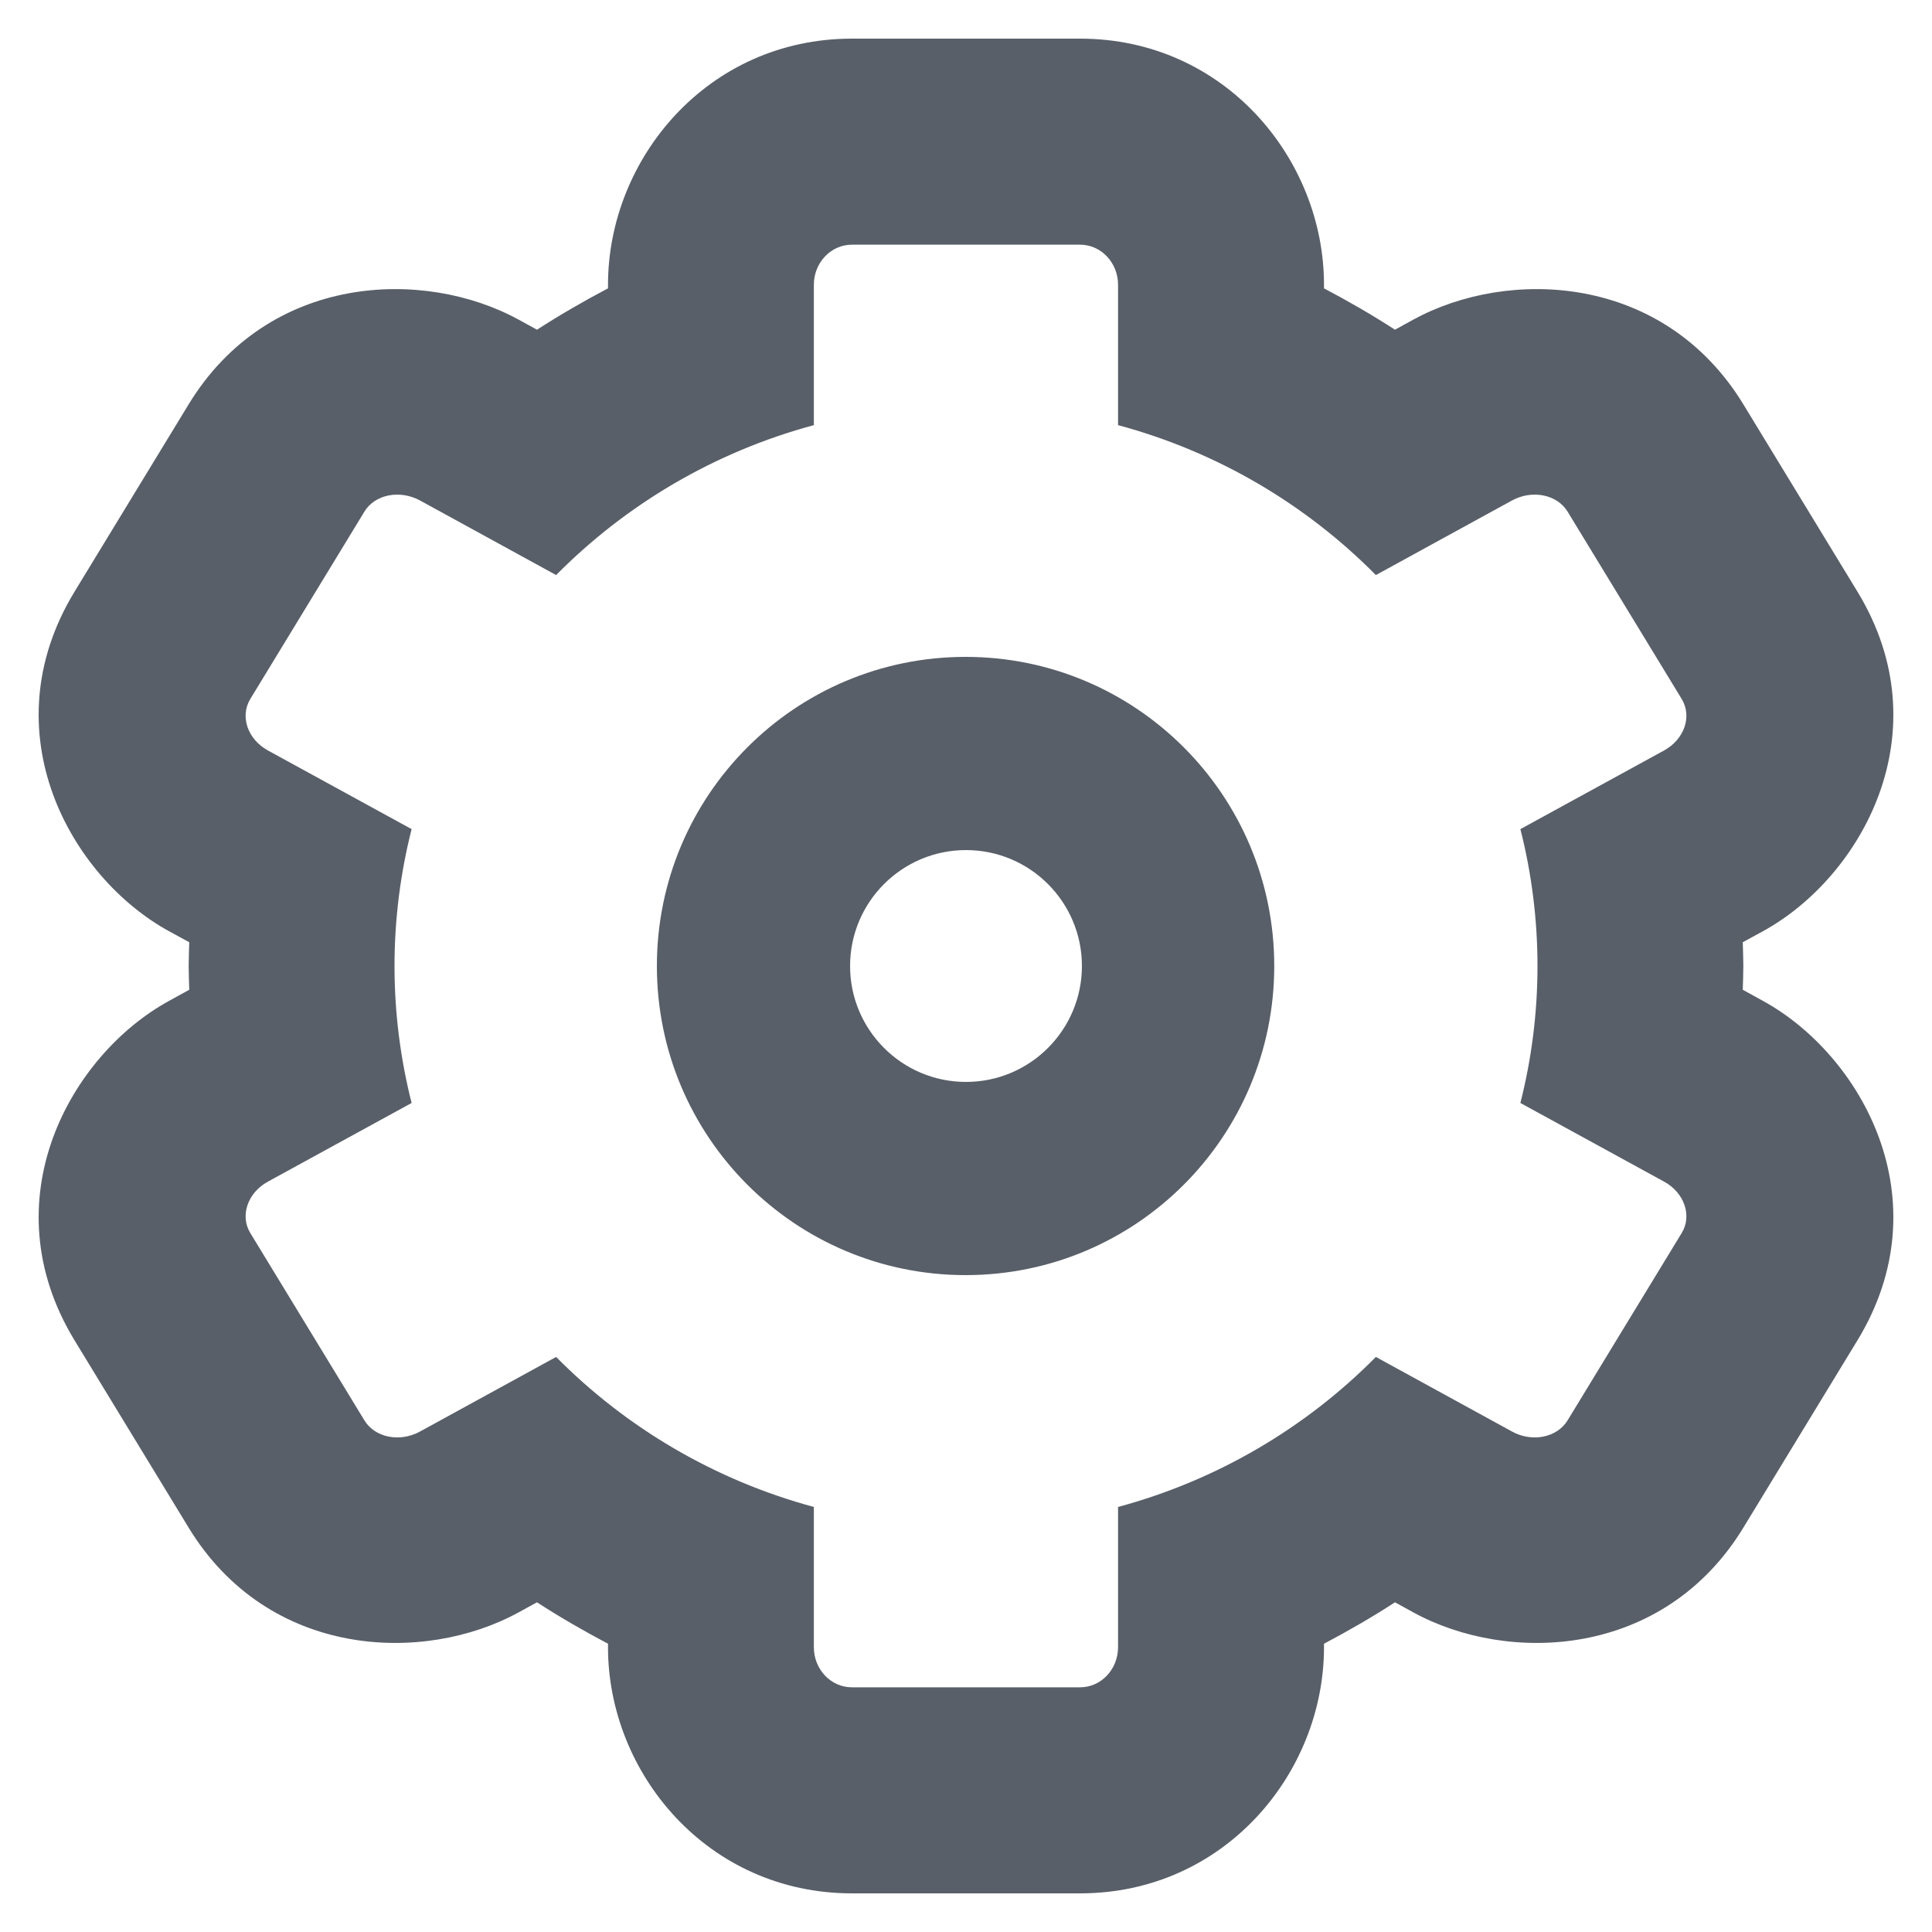<svg width="20" height="20" viewBox="0 0 20 20" fill="none" xmlns="http://www.w3.org/2000/svg">
<path fill-rule="evenodd" clip-rule="evenodd" d="M0.771 6.126C-0.113 7.58 0.732 9.082 1.75 9.64L1.959 9.754C1.956 9.837 1.954 9.92 1.953 10C1.954 10.08 1.956 10.163 1.959 10.246L1.75 10.361C0.732 10.919 -0.113 12.42 0.771 13.874L1.952 15.813C2.777 17.169 4.386 17.23 5.369 16.691L5.559 16.587C5.796 16.741 6.043 16.883 6.294 17.016V17.052C6.294 18.355 7.324 19.6 8.819 19.6H11.181C12.676 19.6 13.706 18.355 13.706 17.052V17.016C13.957 16.883 14.204 16.741 14.441 16.587L14.63 16.691C15.614 17.23 17.222 17.169 18.048 15.813L19.229 13.874C20.113 12.42 19.268 10.919 18.25 10.361L18.041 10.246C18.044 10.163 18.046 10.08 18.047 10C18.046 9.92 18.044 9.837 18.041 9.754L18.25 9.64C19.268 9.082 20.113 7.58 19.229 6.126L18.048 4.187C17.222 2.831 15.614 2.771 14.63 3.309L14.441 3.413C14.204 3.26 13.957 3.117 13.706 2.985V2.948C13.706 1.645 12.676 0.4 11.181 0.4H8.819C7.324 0.4 6.294 1.645 6.294 2.948V2.985C6.043 3.117 5.796 3.26 5.559 3.413L5.369 3.309C4.386 2.771 2.777 2.831 1.952 4.187L0.771 6.126ZM5.757 5.953L4.348 5.181C4.138 5.067 3.88 5.118 3.772 5.297L2.591 7.236C2.482 7.416 2.563 7.652 2.772 7.768L4.261 8.583C4.146 9.036 4.084 9.512 4.084 10C4.084 10.489 4.146 10.964 4.261 11.418L2.772 12.233C2.563 12.348 2.482 12.585 2.591 12.764L3.772 14.703C3.88 14.882 4.138 14.934 4.348 14.819L5.757 14.047C6.48 14.778 7.396 15.322 8.425 15.6V17.052C8.425 17.281 8.601 17.467 8.819 17.467H11.181C11.398 17.467 11.574 17.281 11.574 17.052V15.6C12.604 15.322 13.52 14.778 14.243 14.047L15.652 14.819C15.861 14.934 16.119 14.882 16.228 14.703L17.409 12.764C17.518 12.585 17.437 12.348 17.228 12.233L15.739 11.418C15.854 10.964 15.916 10.489 15.916 10C15.916 9.512 15.854 9.036 15.739 8.583L17.228 7.768C17.437 7.652 17.518 7.416 17.409 7.236L16.228 5.297C16.119 5.118 15.861 5.067 15.652 5.181L14.243 5.953C13.52 5.222 12.604 4.678 11.574 4.401V2.948C11.574 2.719 11.398 2.533 11.181 2.533H8.819C8.601 2.533 8.425 2.719 8.425 2.948V4.401C7.396 4.678 6.48 5.222 5.757 5.953ZM9.996 13.2C11.761 13.2 13.191 11.768 13.191 10C13.191 8.233 11.761 6.8 9.996 6.8C8.23 6.8 6.8 8.233 6.8 10C6.8 11.768 8.23 13.2 9.996 13.2ZM11.2 10C11.2 10.662 10.663 11.2 10 11.2C9.337 11.2 8.8 10.662 8.8 10C8.8 9.338 9.337 8.8 10 8.8C10.663 8.8 11.2 9.338 11.2 10Z" fill="#595F69"/>
</svg>
